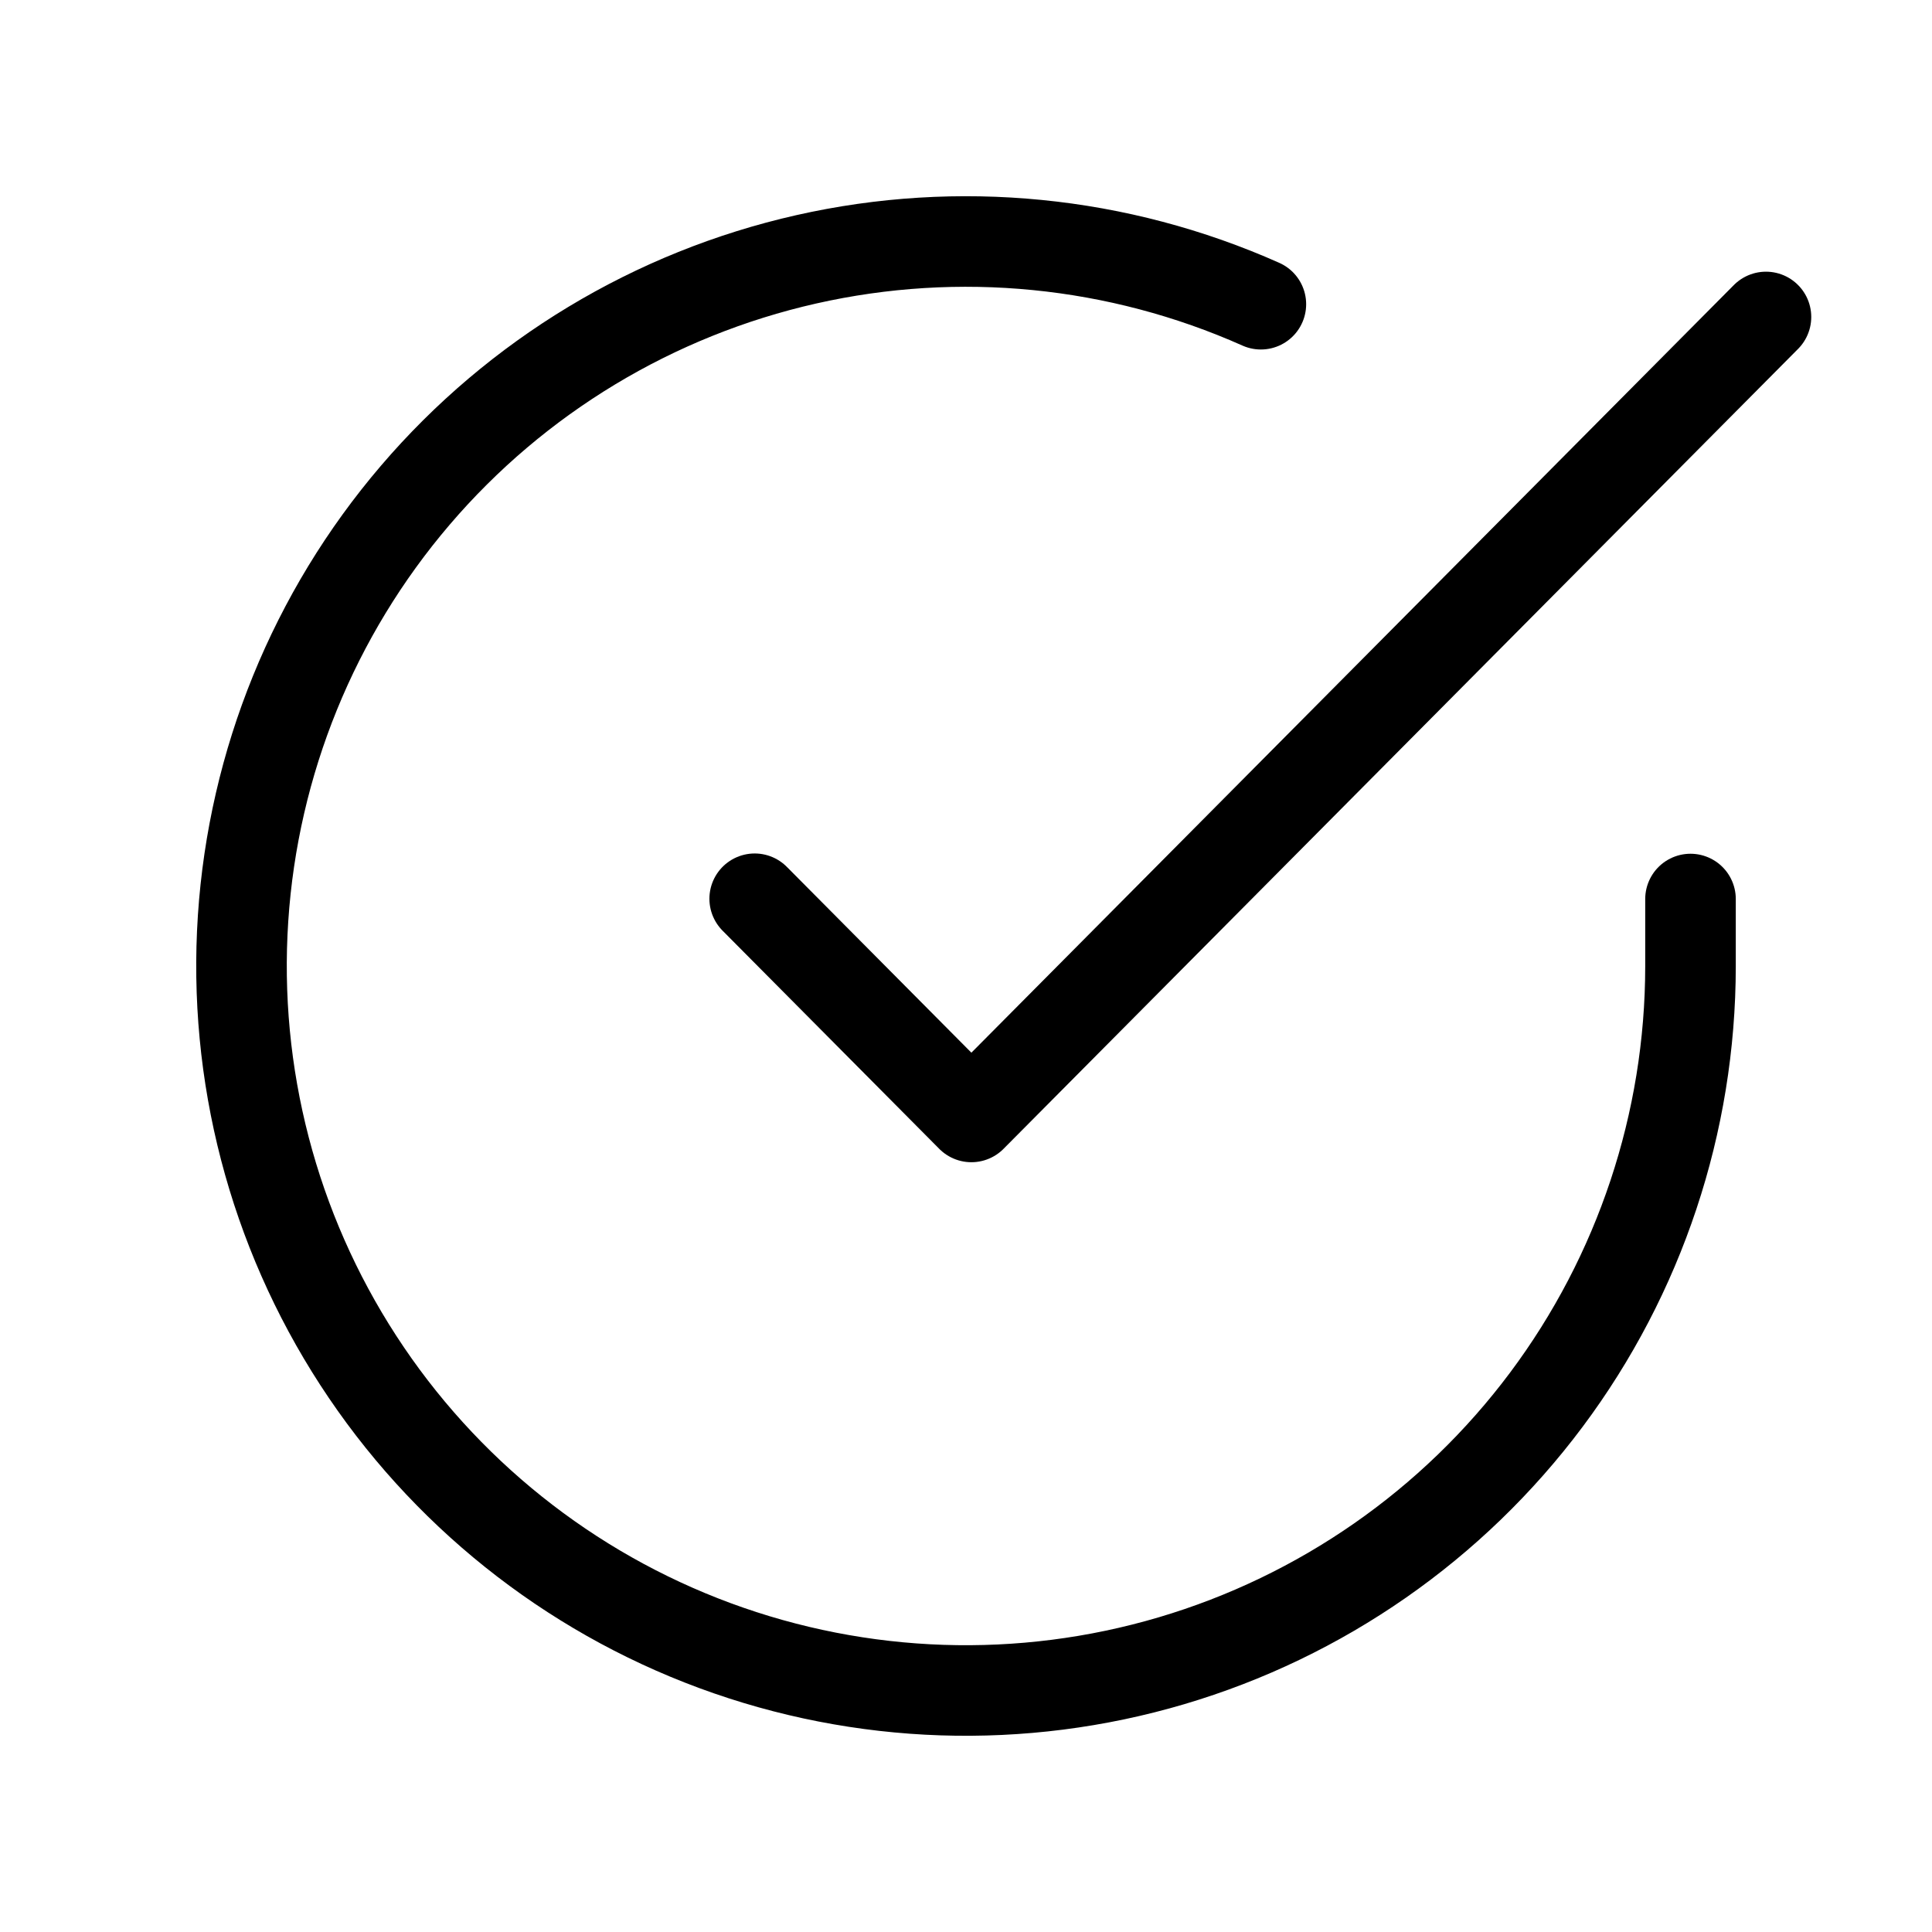 <svg width="128" height="128" viewBox="0 0 128 128" fill="none" xmlns="http://www.w3.org/2000/svg">
<path d="M112 59.563V64.028C111.994 74.378 108.642 84.45 102.445 92.74C96.247 101.031 87.536 107.095 77.61 110.03C67.684 112.965 57.075 112.613 47.365 109.025C37.656 105.438 29.366 98.809 23.733 90.125C18.099 81.442 15.423 71.17 16.104 60.842C16.785 50.513 20.787 40.682 27.512 32.813C34.237 24.945 43.325 19.461 53.422 17.18C63.518 14.899 74.081 15.943 83.536 20.155" stroke="black" stroke-width="6" stroke-linecap="round" stroke-linejoin="round"/>
<path d="M117 21L64.357 74L50 59.545" stroke="black" stroke-width="6" stroke-linecap="round" stroke-linejoin="round"/>
</svg>
